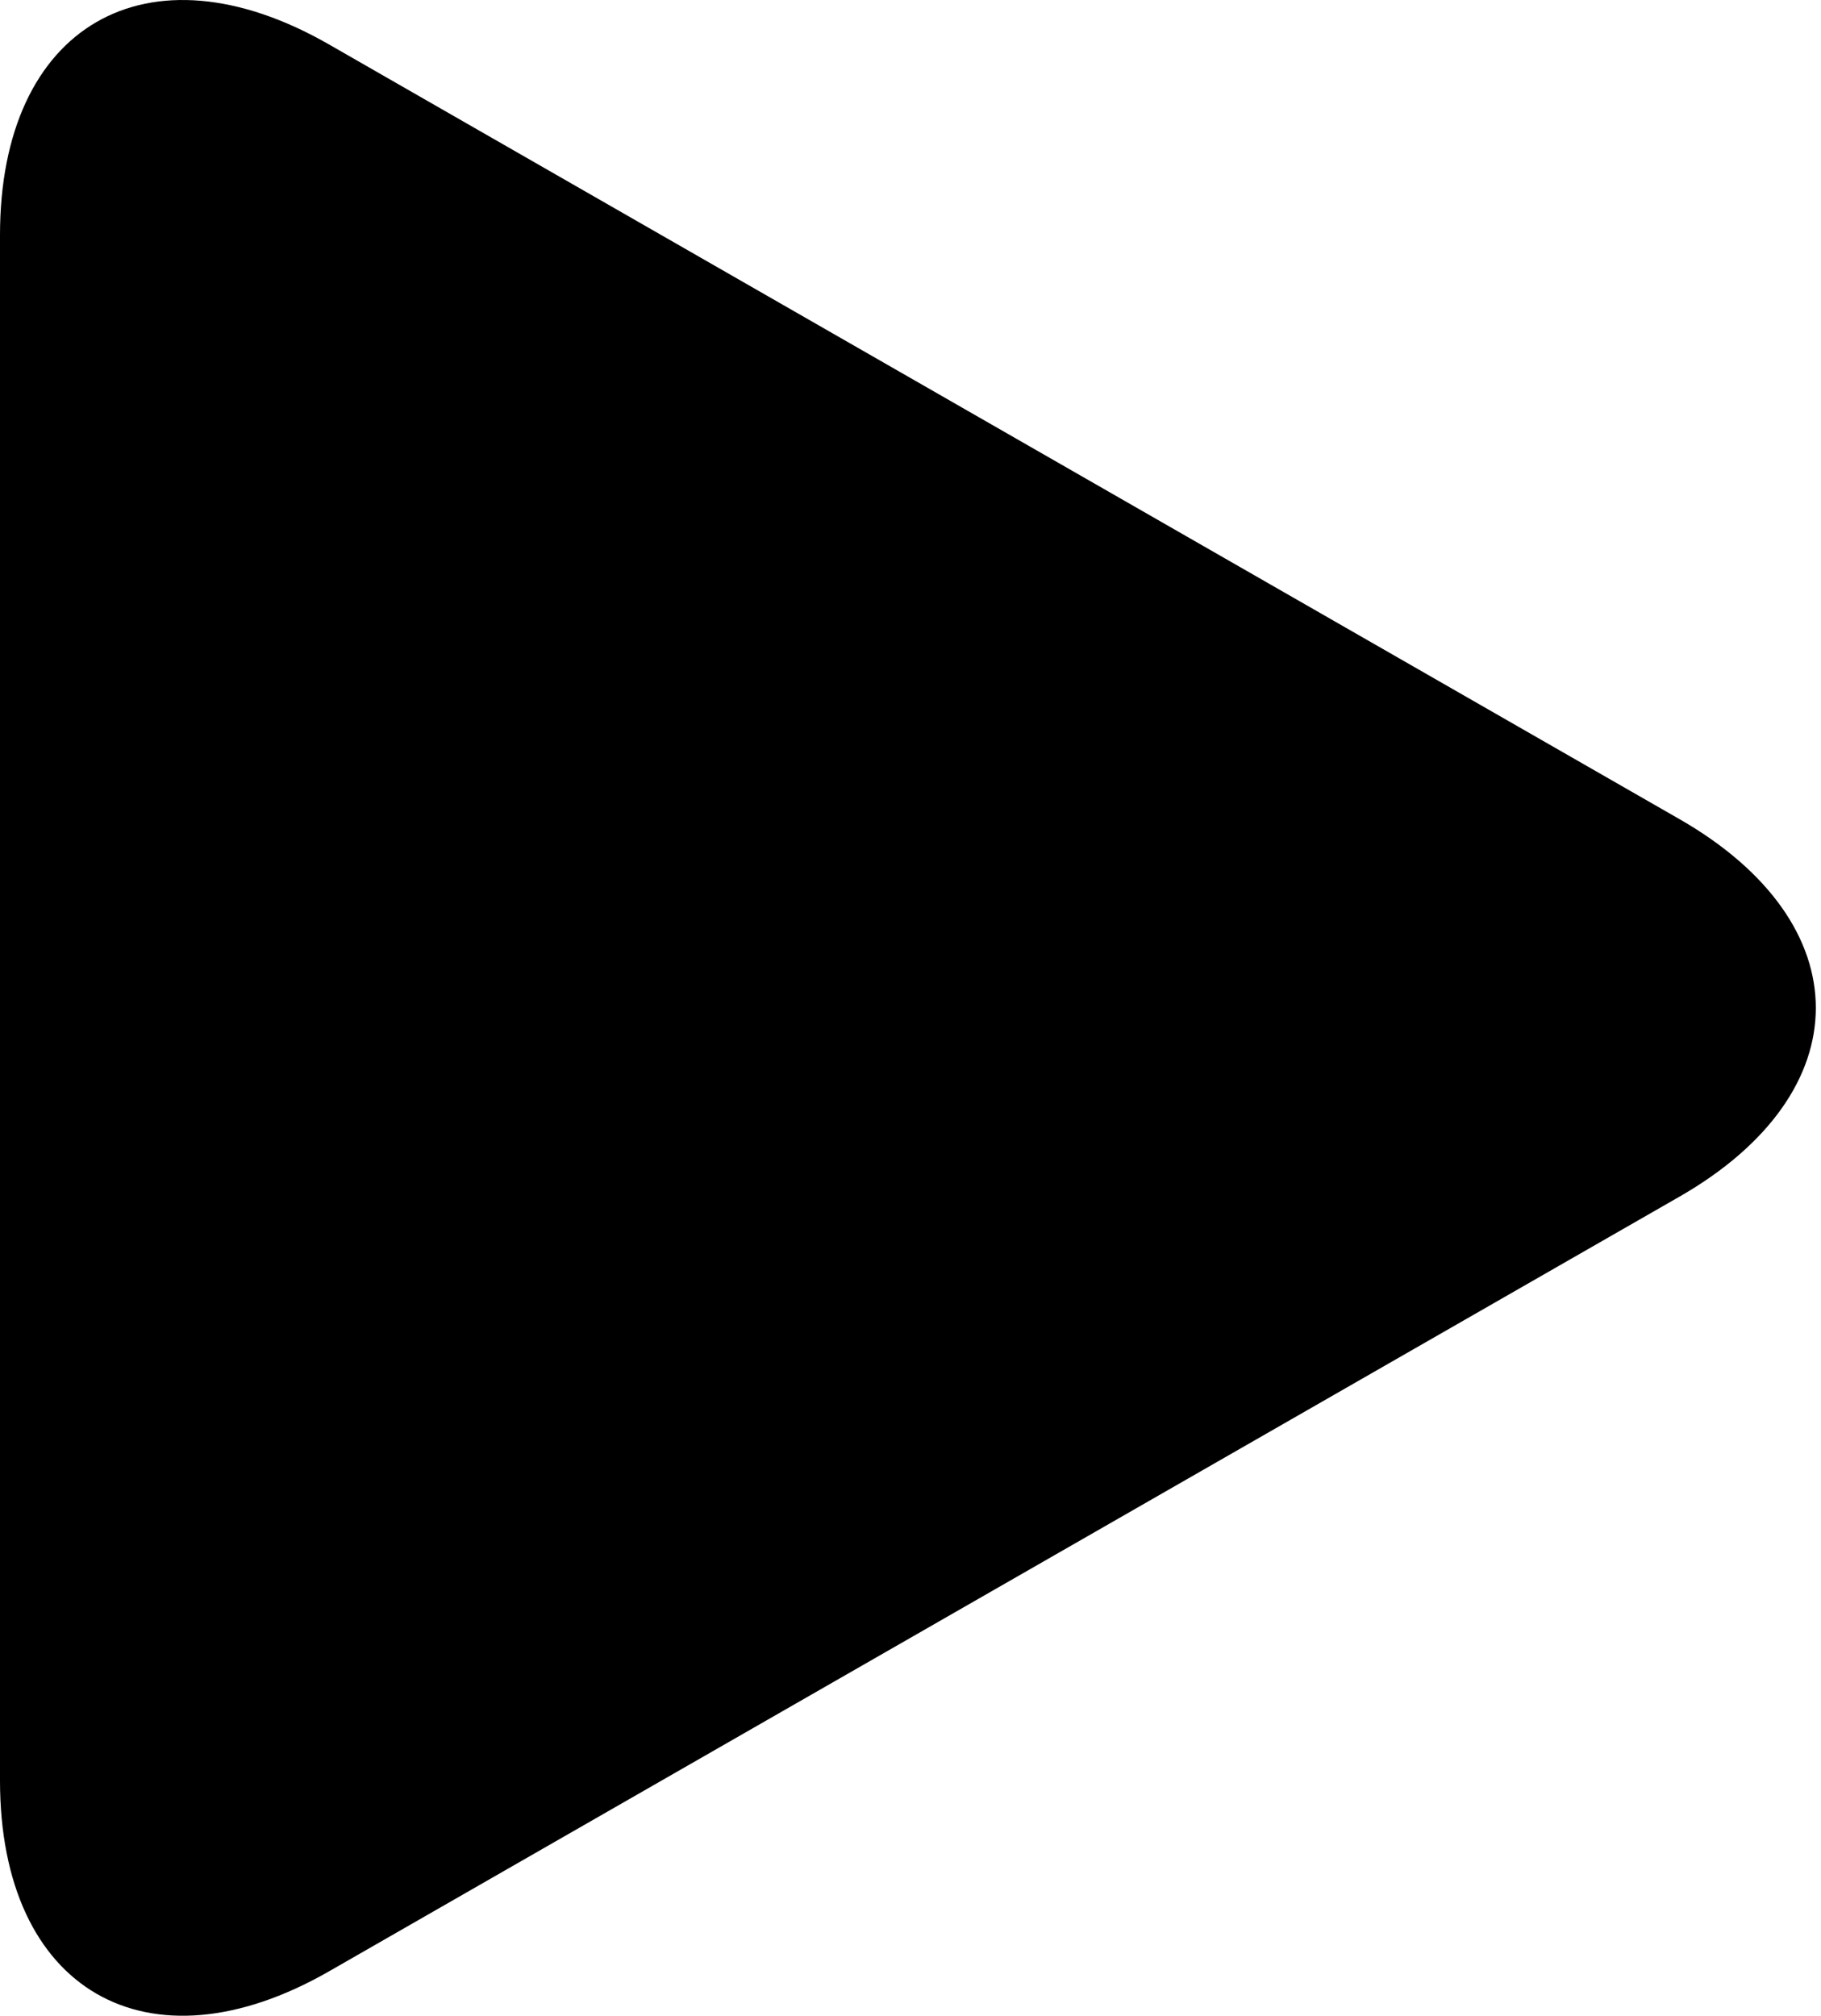 <svg width="75" height="83" viewBox="0 0 75 83" fill="none" xmlns="http://www.w3.org/2000/svg">
<path d="M13.55 1.83C6.067 -2.462 0 1.054 0 9.678V73.316C0 81.948 6.067 85.46 13.55 81.172L69.173 49.272C76.658 44.979 76.658 38.022 69.173 33.729L13.55 1.83Z" fill="black"/>
</svg>
